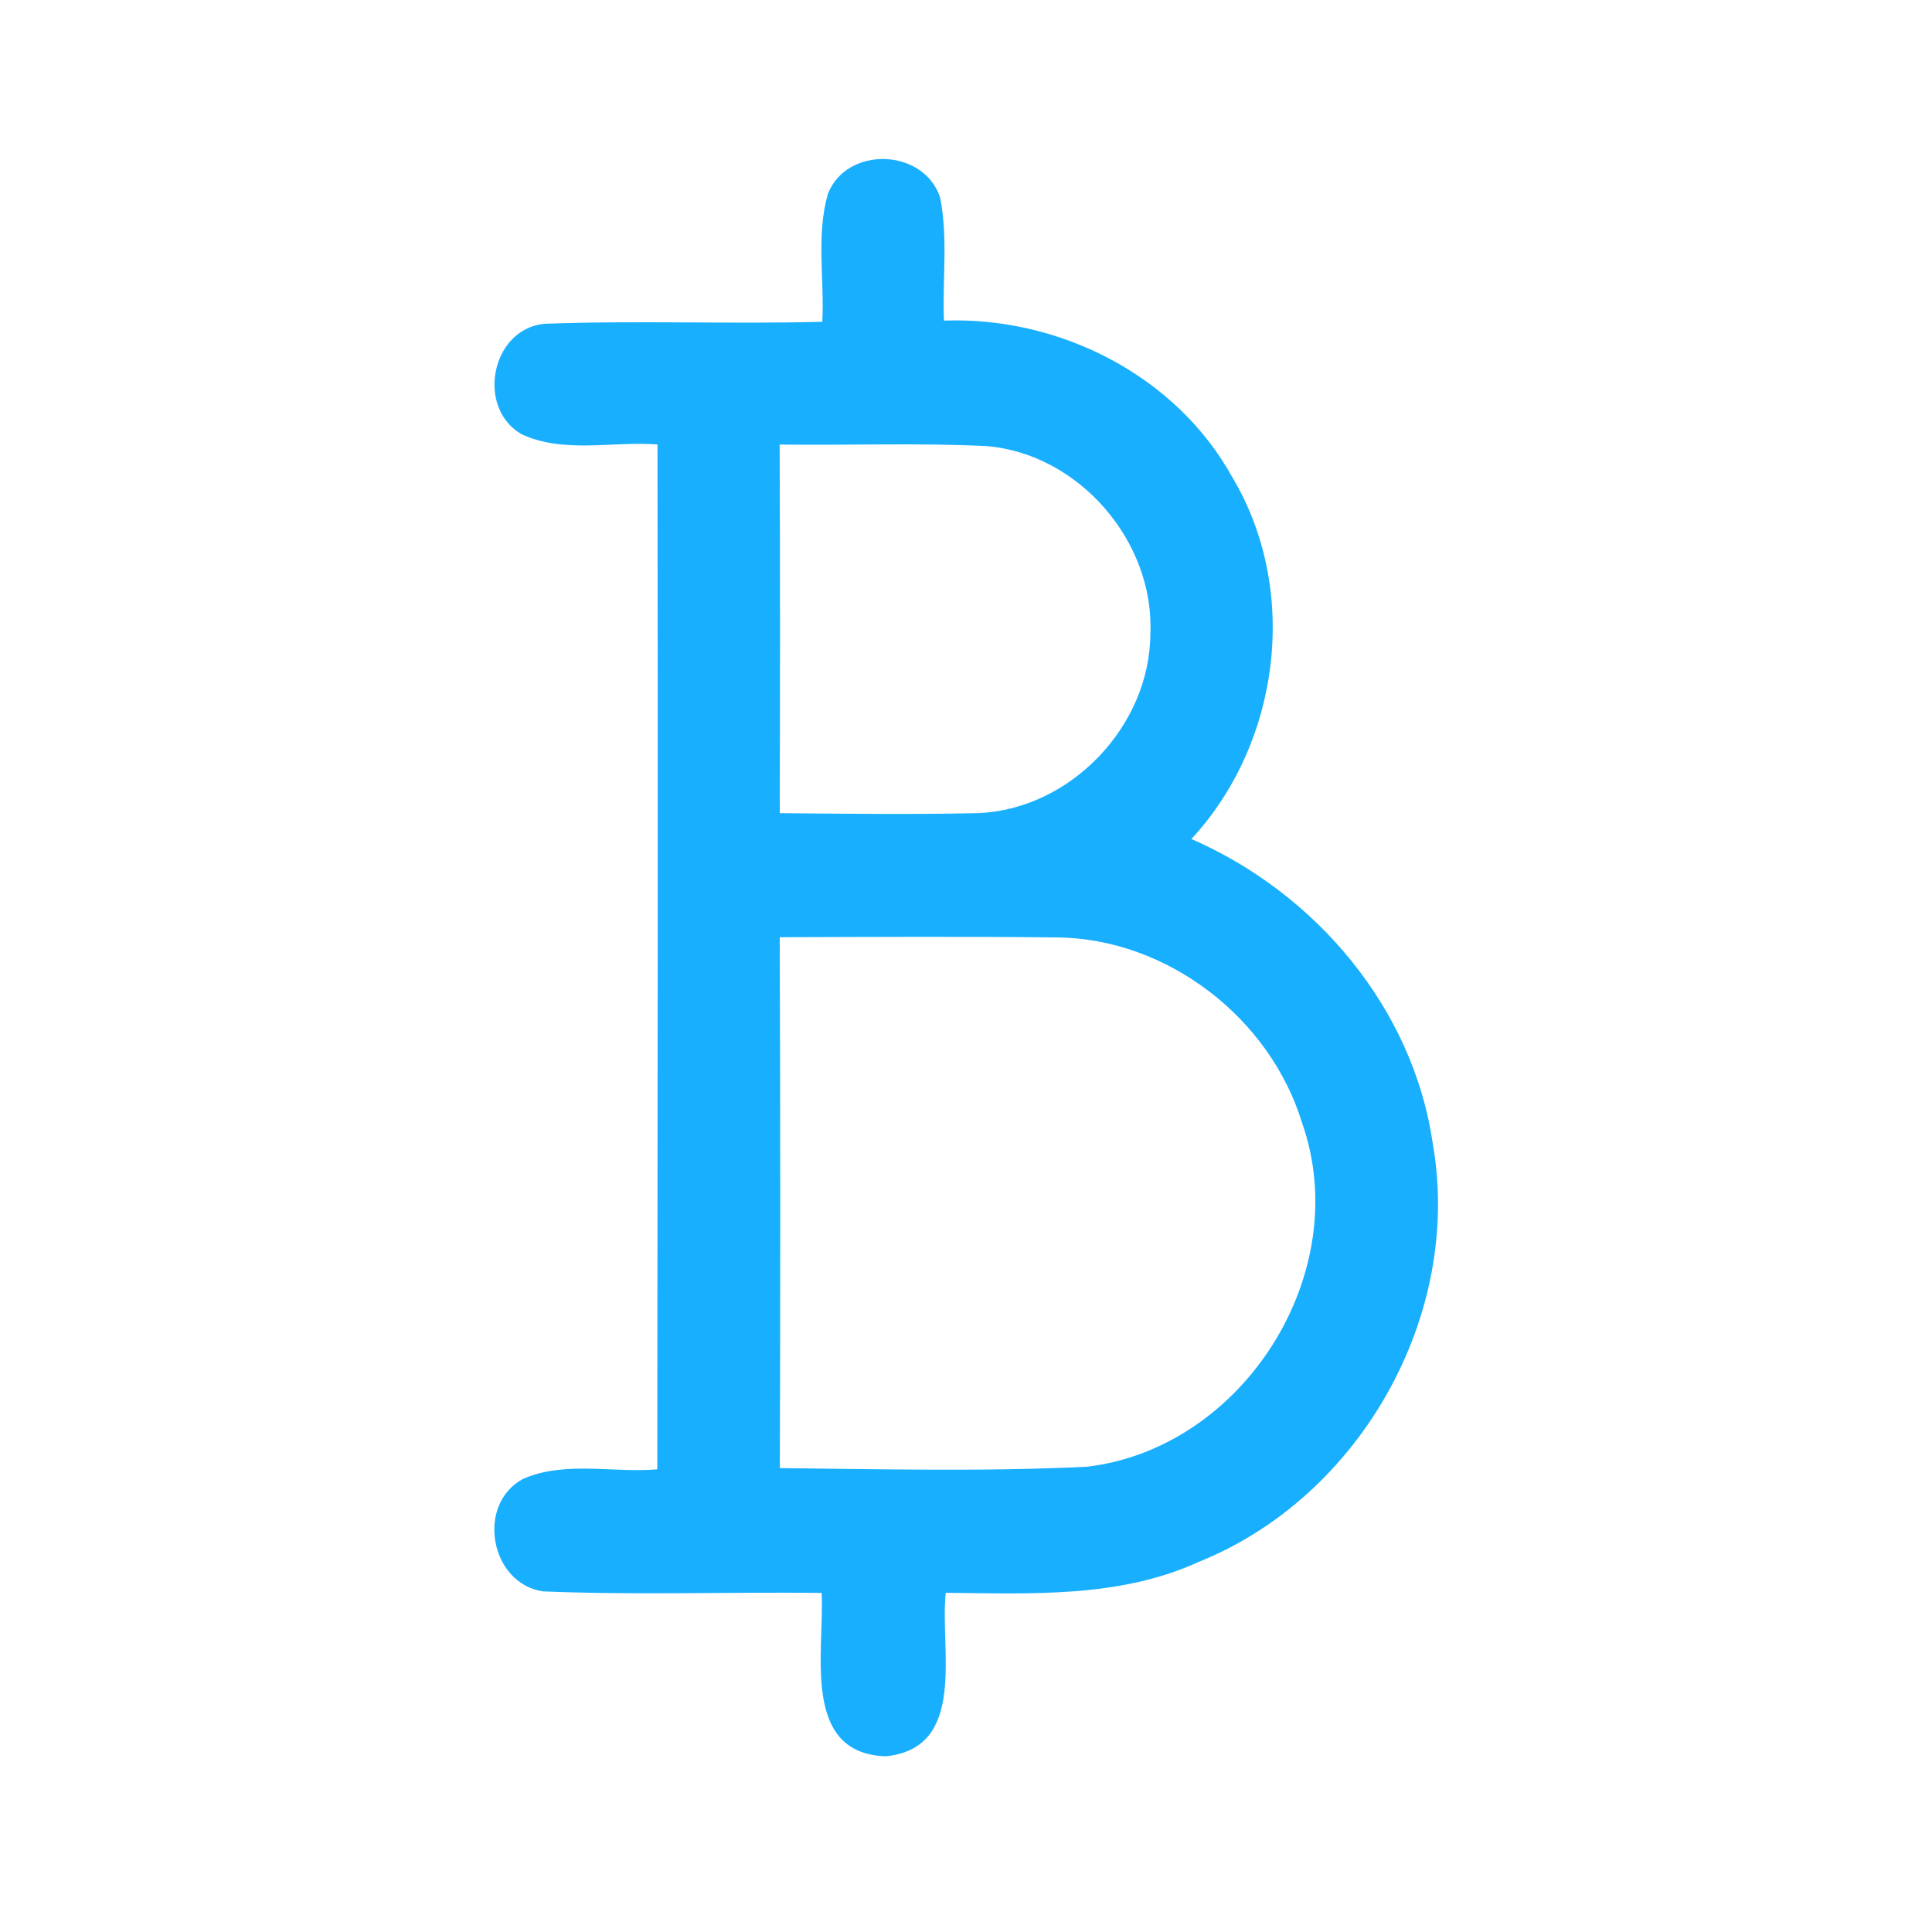 <?xml version="1.0" encoding="UTF-8" ?>
<!DOCTYPE svg PUBLIC "-//W3C//DTD SVG 1.1//EN" "http://www.w3.org/Graphics/SVG/1.1/DTD/svg11.dtd">
<svg width="192pt" height="192pt" viewBox="0 0 192 192" version="1.1" xmlns="http://www.w3.org/2000/svg">
<g id="#19afffff">
<path fill="#19afff" opacity="1.00" d=" M 82.28 19.25 C 84.17 14.46 91.80 14.74 93.42 19.60 C 94.24 23.62 93.64 27.78 93.81 31.86 C 105.28 31.45 116.87 37.29 122.48 47.45 C 129.18 58.69 127.23 73.84 118.40 83.38 C 130.74 88.75 140.44 100.18 142.39 113.66 C 145.38 130.74 135.15 148.80 119.10 155.23 C 111.23 158.83 102.42 158.37 93.99 158.29 C 93.36 163.86 96.22 173.71 88.02 174.54 C 79.53 174.25 81.97 163.96 81.65 158.30 C 72.42 158.20 63.18 158.53 53.97 158.15 C 48.70 157.38 47.27 149.50 51.98 146.97 C 56.14 145.15 60.91 146.40 65.32 146.02 C 65.35 112.07 65.39 78.12 65.34 44.17 C 60.87 43.83 56.00 45.11 51.81 43.14 C 47.30 40.50 48.81 32.75 54.05 32.18 C 63.26 31.83 72.50 32.22 81.72 31.98 C 81.94 27.76 81.09 23.36 82.28 19.25 M 77.48 44.18 C 77.53 56.39 77.53 68.60 77.49 80.81 C 84.02 80.87 90.56 80.95 97.09 80.81 C 106.31 80.51 114.28 72.20 114.32 63.00 C 114.75 53.81 107.21 45.08 98.02 44.33 C 91.18 44.00 84.33 44.27 77.48 44.18 M 77.49 93.14 C 77.55 110.73 77.56 128.31 77.50 145.90 C 87.67 146.00 97.88 146.26 108.04 145.76 C 123.62 143.90 134.63 126.45 129.40 111.60 C 126.22 101.17 116.02 93.28 105.07 93.16 C 95.88 93.06 86.68 93.11 77.49 93.14 Z" />
</g>
</svg>
